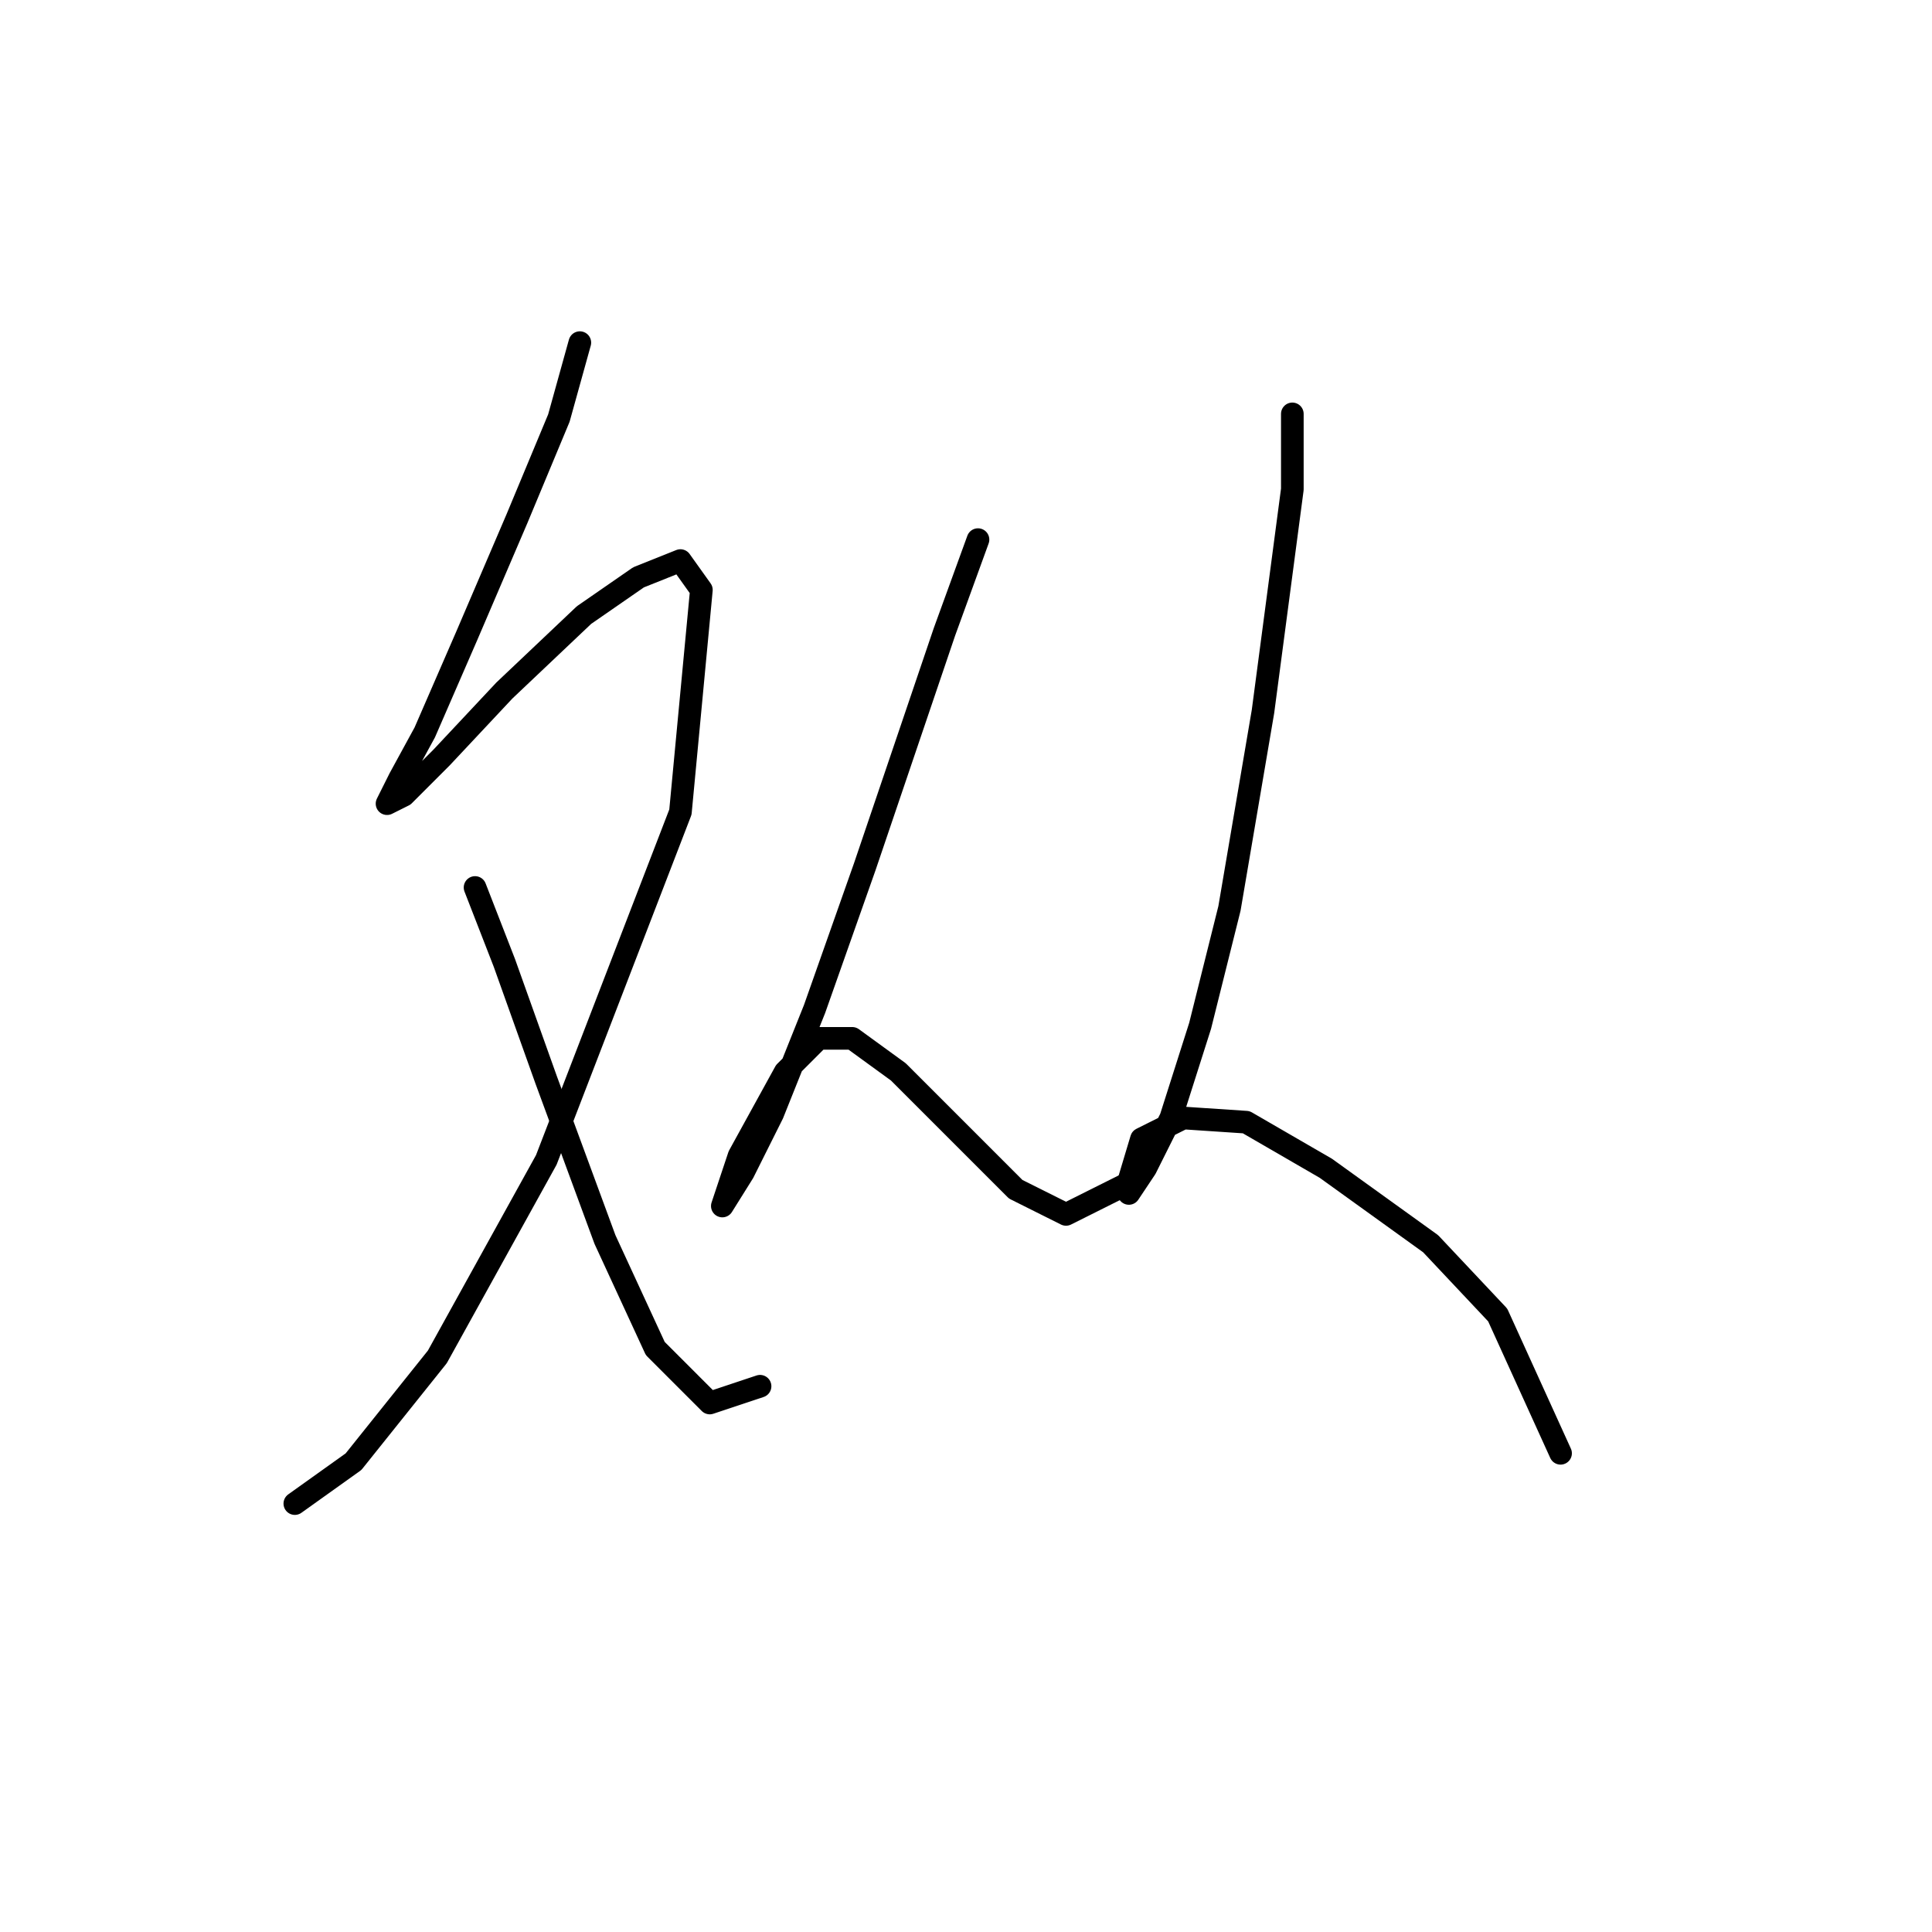 <?xml version="1.0" standalone="no"?>
    <svg width="256" height="256" xmlns="http://www.w3.org/2000/svg" version="1.1">
    <polyline stroke="black" stroke-width="3" stroke-linecap="round" fill="transparent" stroke-linejoin="round" points="76.831 45.401 74.054 55.397 68.5 68.726 61.836 84.275 56.283 97.049 52.951 103.157 51.285 106.49 53.506 105.379 58.504 100.381 66.834 91.495 77.386 81.499 84.606 76.501 90.159 74.279 92.936 78.167 90.159 107.6 72.388 153.694 57.949 179.796 46.842 193.68 39.067 199.233 39.067 199.233 " />
        <polyline stroke="black" stroke-width="3" stroke-linecap="round" fill="transparent" stroke-linejoin="round" points="62.947 117.597 66.834 127.593 72.388 143.143 80.163 164.246 86.827 178.685 94.047 185.905 100.711 183.684 100.711 183.684 " />
        <polyline stroke="black" stroke-width="3" stroke-linecap="round" fill="transparent" stroke-linejoin="round" points="129.589 71.502 125.146 83.72 114.595 114.82 107.931 133.702 102.377 147.586 98.49 155.361 95.713 159.803 95.713 159.803 97.934 153.139 104.043 142.032 108.486 137.589 112.929 137.589 119.038 142.032 127.368 150.362 134.587 157.582 141.252 160.914 150.137 156.471 150.137 156.471 " />
        <polyline stroke="black" stroke-width="3" stroke-linecap="round" fill="transparent" stroke-linejoin="round" points="171.241 54.842 171.241 64.838 167.353 94.272 162.91 120.373 159.023 135.923 155.135 148.141 151.803 154.805 149.582 158.137 149.582 156.471 151.248 150.918 156.802 148.141 165.132 148.696 175.683 154.805 189.567 164.802 198.453 174.243 206.783 192.569 206.783 192.569 " />
        </svg>